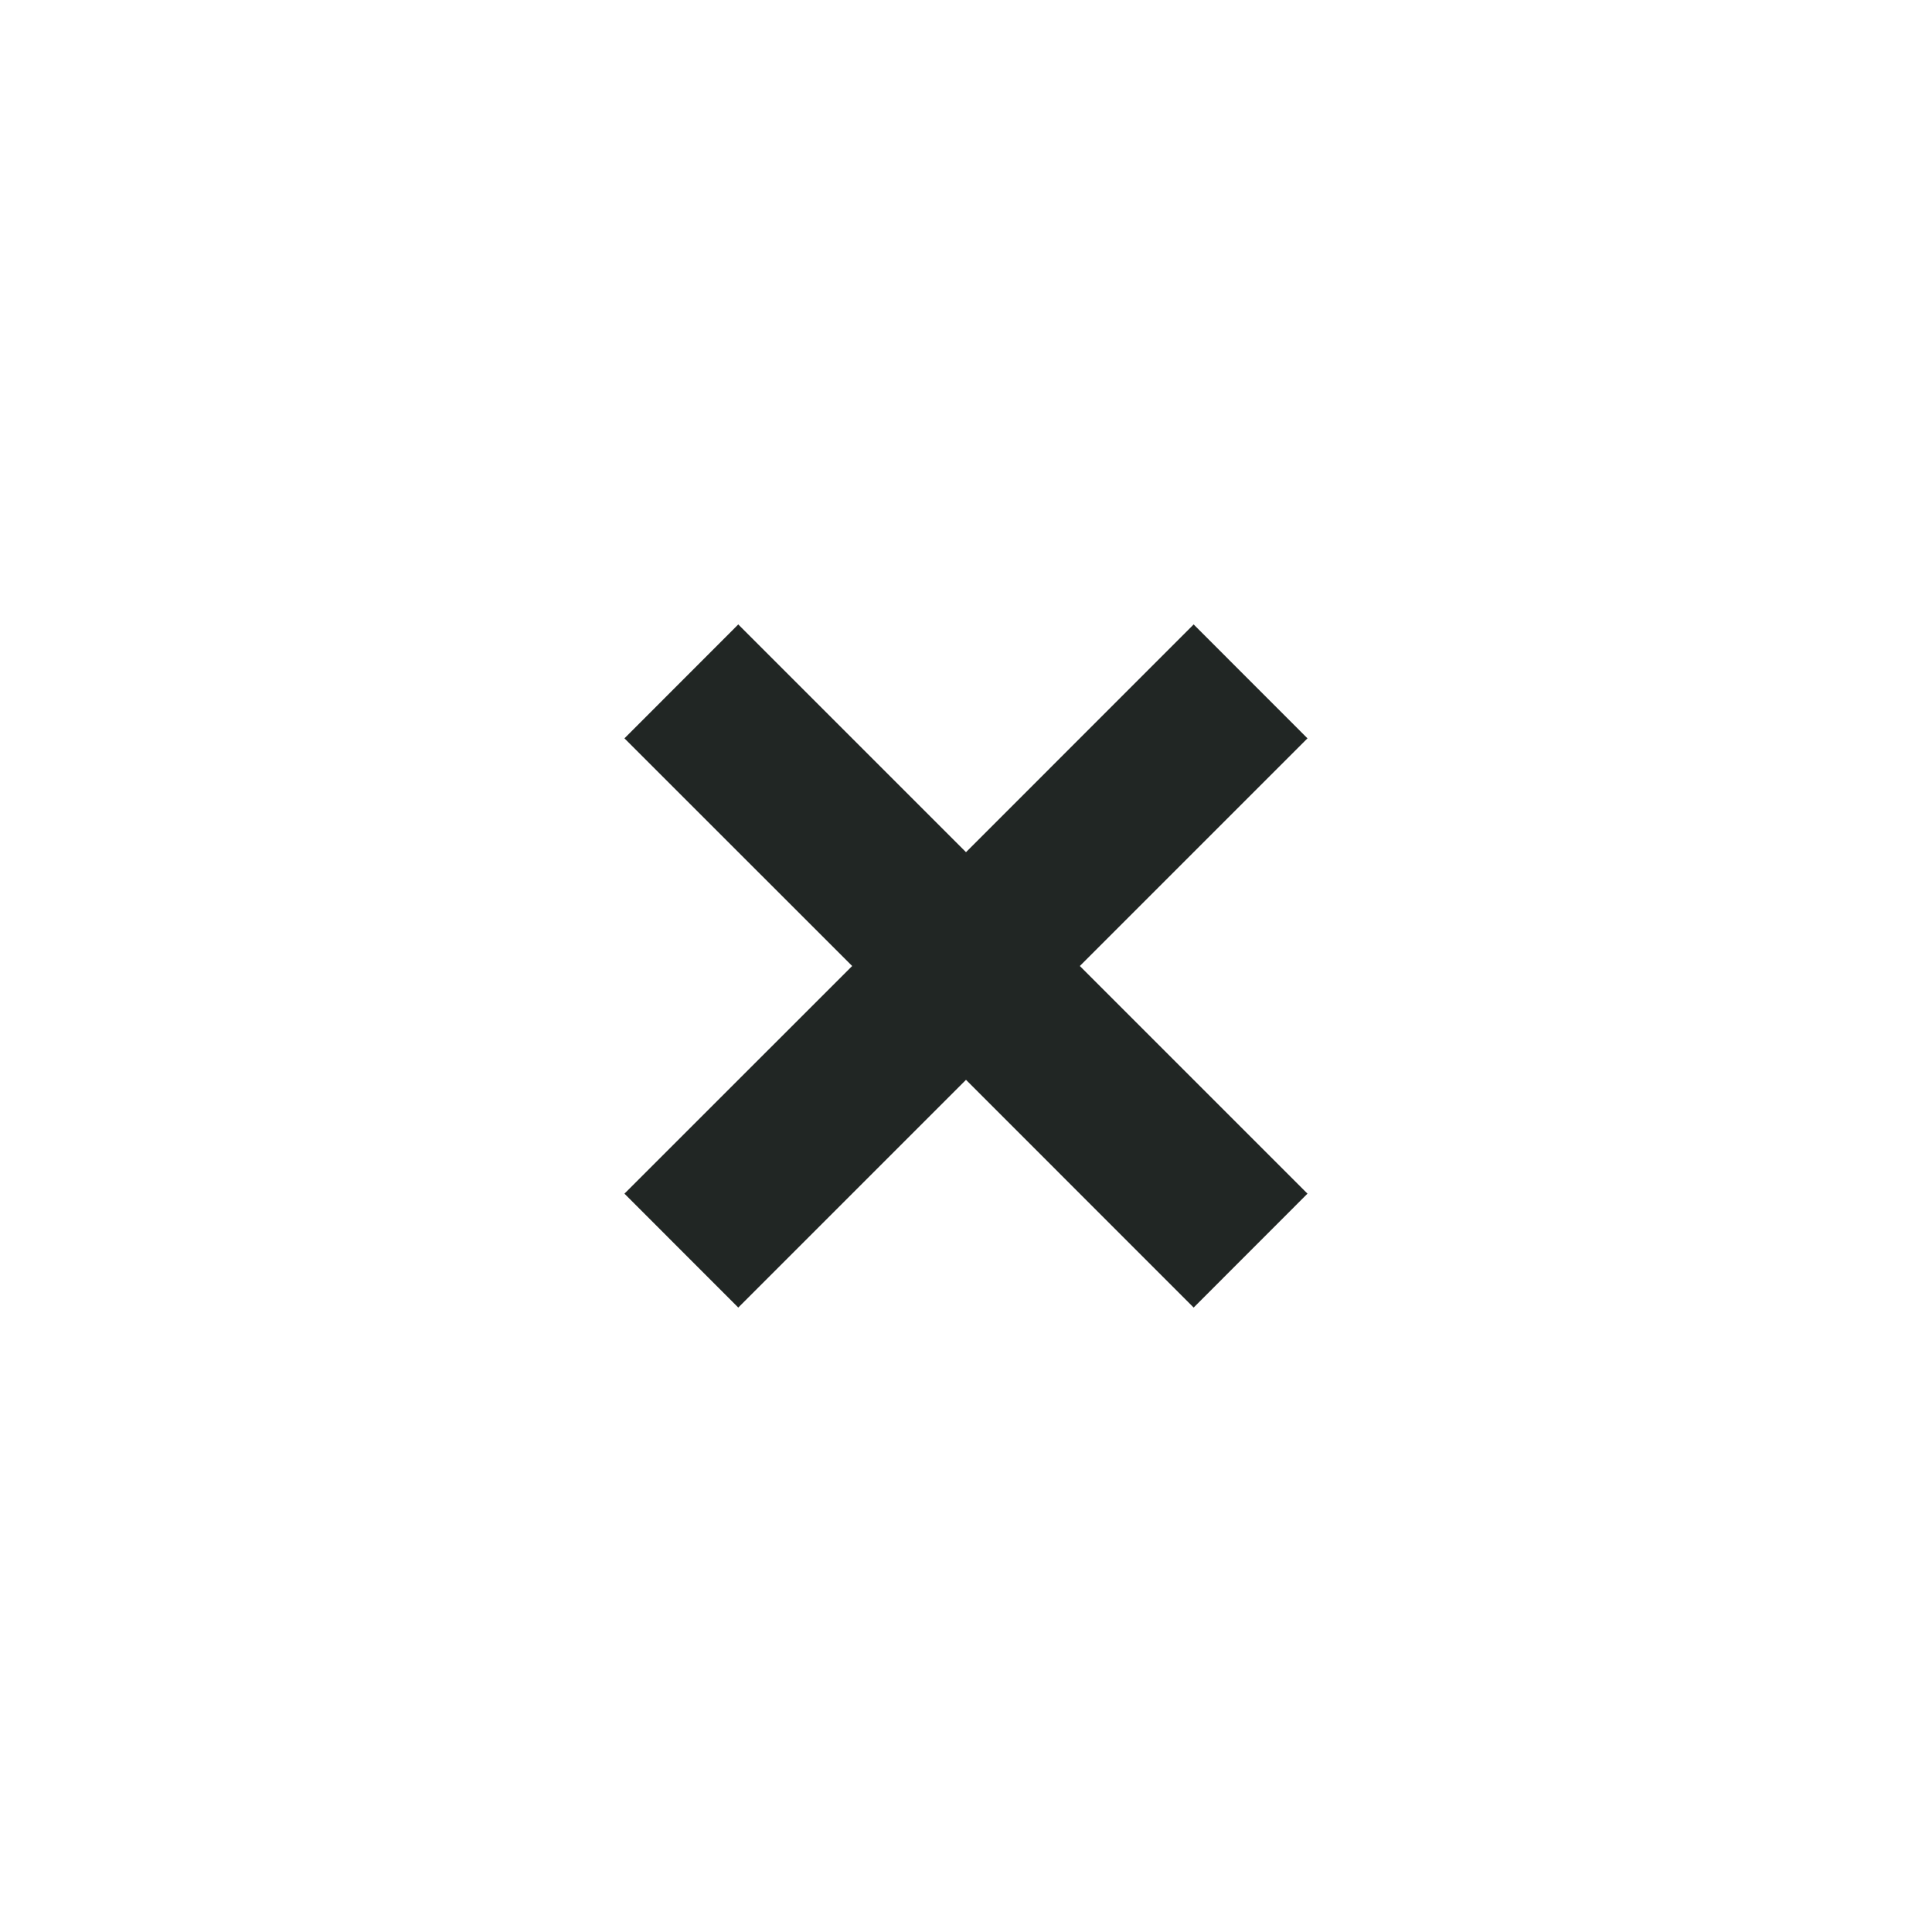 <svg width="24" height="24" viewBox="0 0 24 24" fill="none" xmlns="http://www.w3.org/2000/svg">
<g clip-path="url(#clip0_1076_678)">
<path fill-rule="evenodd" clip-rule="evenodd" d="M9.171 7.757L7.757 9.172L10.586 12L7.757 14.828L9.171 16.243L12 13.414L14.828 16.243L16.242 14.828L13.414 12L16.242 9.172L14.828 7.757L12 10.586L9.171 7.757Z" fill="#212624"/>
</g>
<defs>
<clipPath id="clip0_1076_678">
<rect width="24" height="24" fill="white"/>
</clipPath>
</defs>
</svg>

